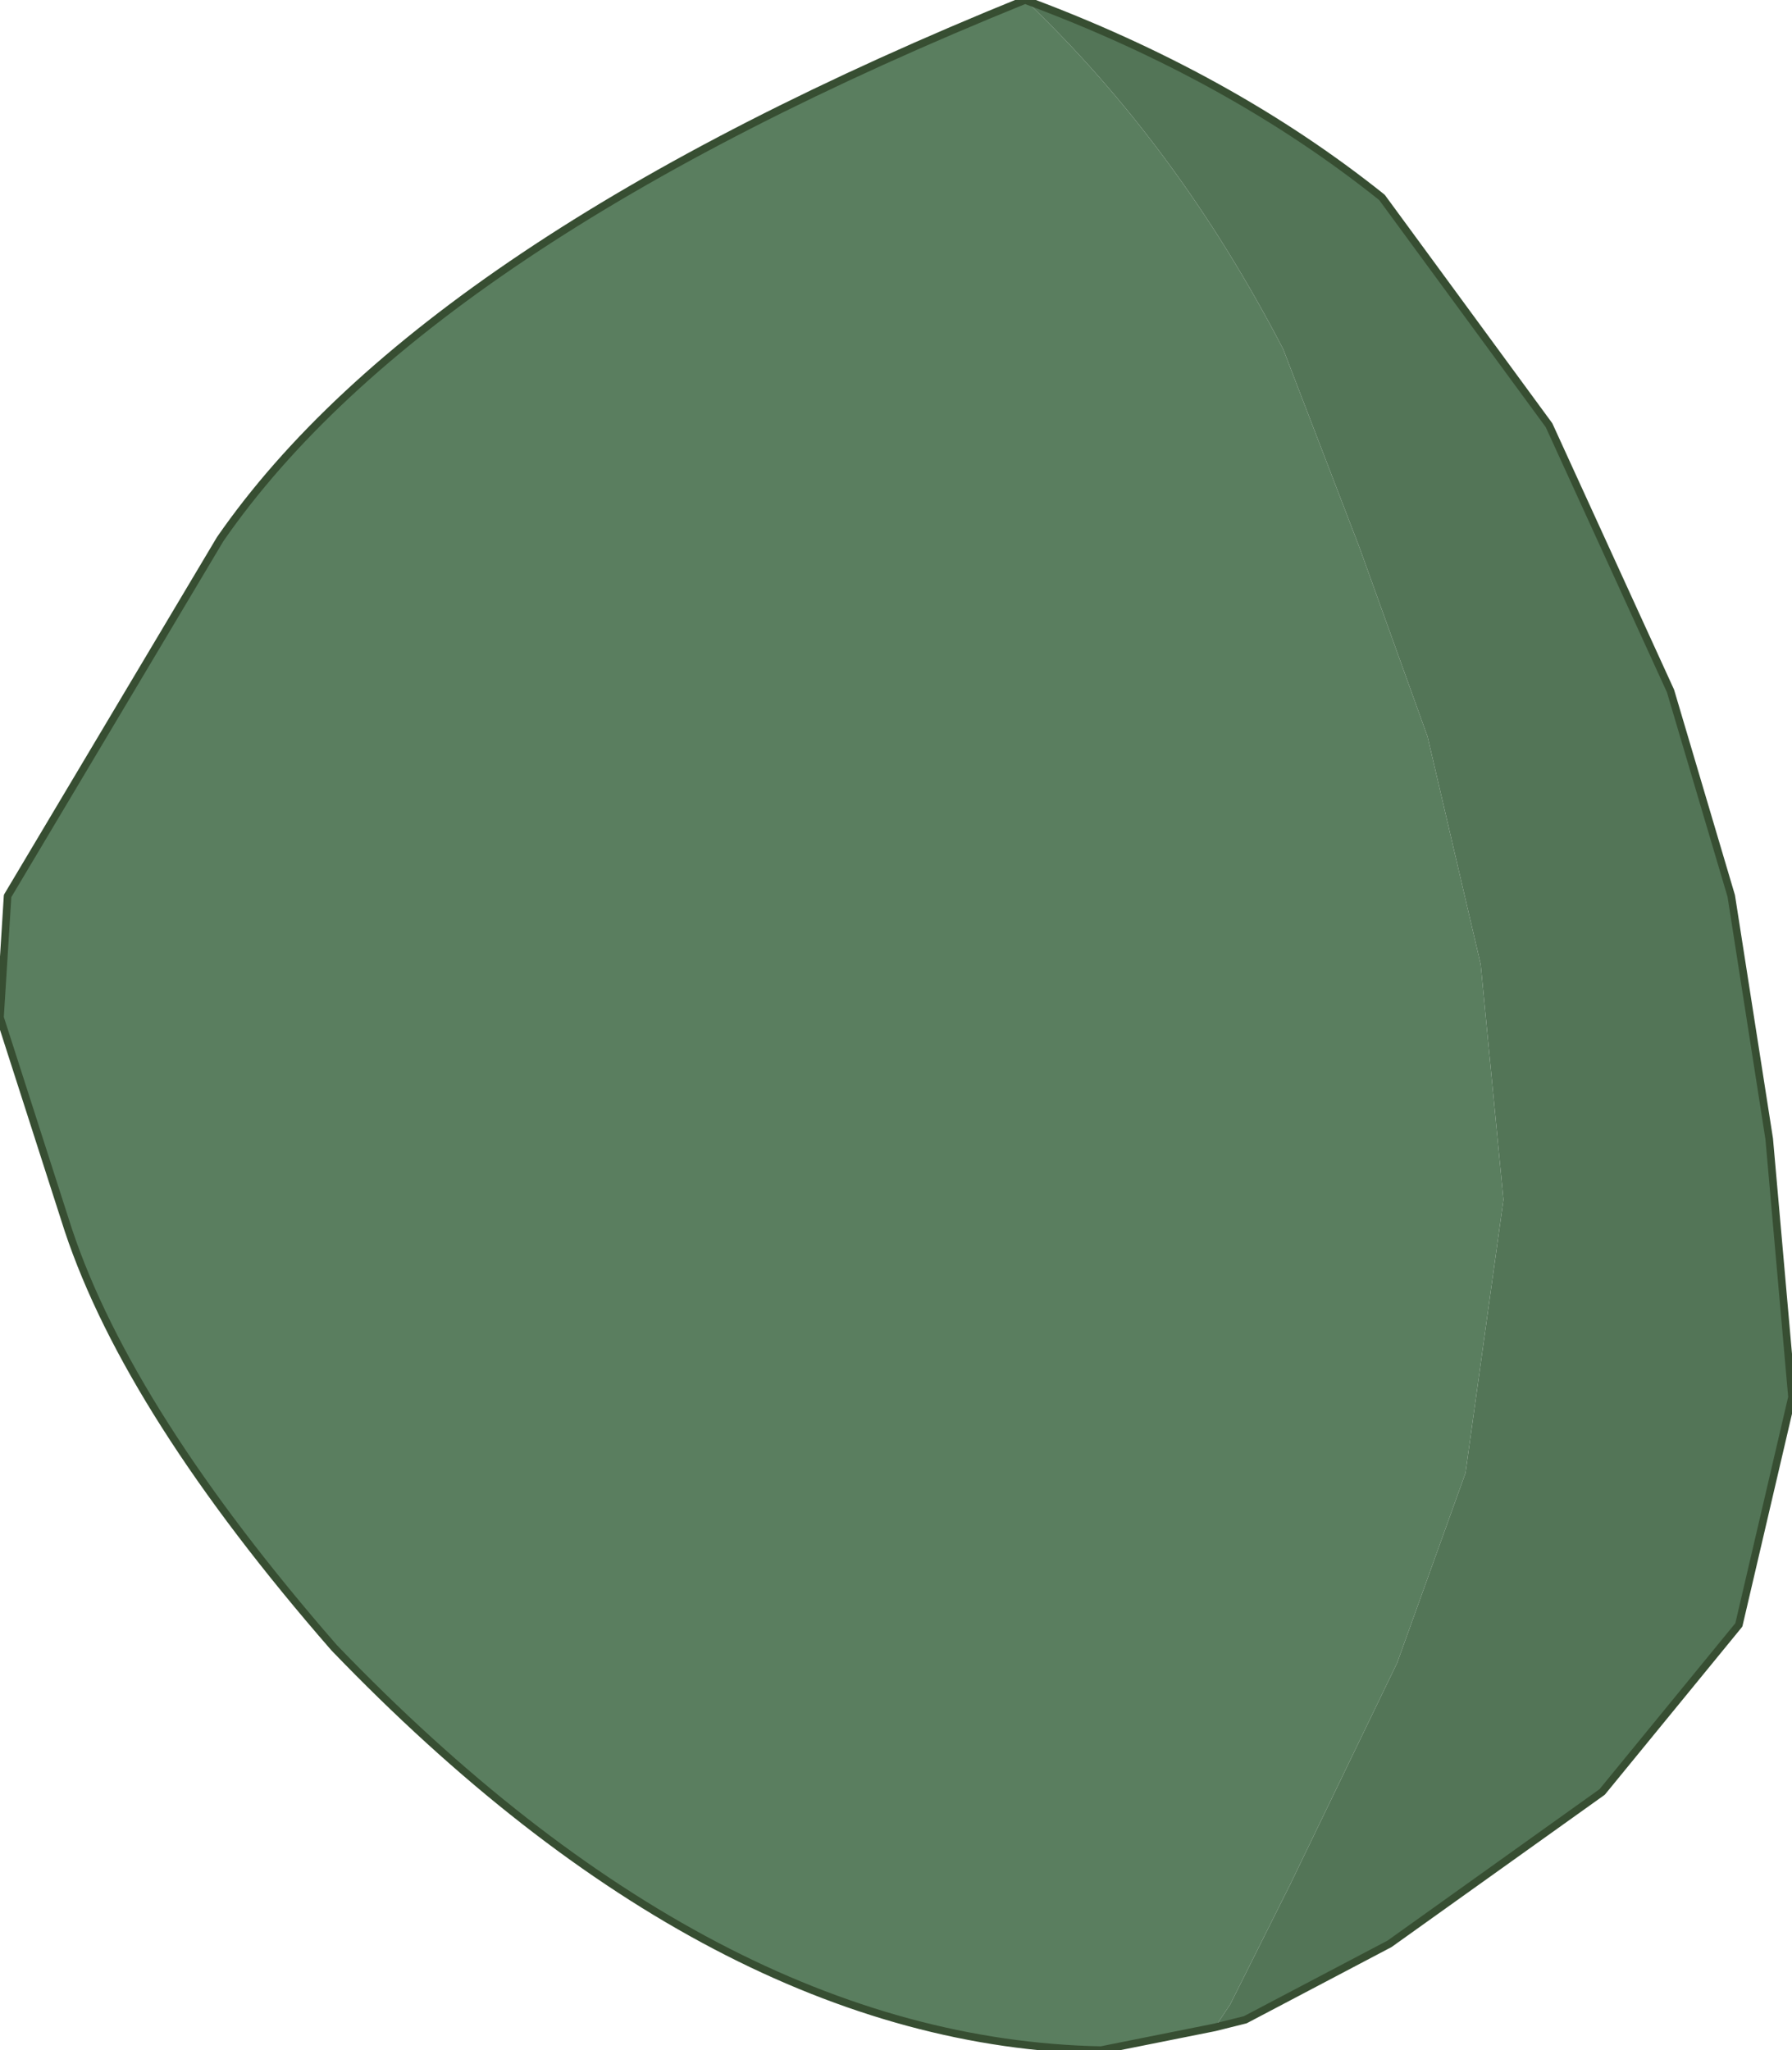 <?xml version="1.0" encoding="UTF-8" standalone="no"?>
<svg xmlns:xlink="http://www.w3.org/1999/xlink" height="13.5px" width="11.8px" xmlns="http://www.w3.org/2000/svg">
  <g transform="matrix(1.0, 0.0, 0.0, 1.0, 4.6, 8.45)">
    <path d="M2.15 -8.45 Q3.15 -7.5 3.85 -6.15 L4.35 -4.85 4.8 -3.6 5.15 -2.1 5.3 -0.55 5.05 1.25 4.6 2.5 3.9 3.95 3.5 4.75 3.4 4.9 2.65 5.05 Q0.1 5.0 -2.4 2.4 -3.75 0.85 -4.15 -0.35 L-4.6 -1.75 -4.55 -2.55 -3.15 -4.9 Q-1.8 -6.85 2.15 -8.45" fill="#5a7e5f" fill-rule="evenodd" stroke="none"/>
    <path d="M2.15 -8.45 Q3.5 -7.95 4.5 -7.15 L5.6 -5.65 6.4 -3.9 6.8 -2.55 7.05 -0.95 7.2 0.75 6.85 2.25 5.95 3.35 4.55 4.35 3.6 4.85 3.4 4.9 3.5 4.75 3.9 3.95 4.6 2.5 5.05 1.25 5.3 -0.55 5.15 -2.1 4.8 -3.6 4.35 -4.85 3.85 -6.15 Q3.15 -7.5 2.15 -8.45" fill="#537557" fill-rule="evenodd" stroke="none"/>
    <path d="M3.4 4.9 L3.6 4.85 4.55 4.35 5.95 3.35 6.85 2.25 7.2 0.75 7.05 -0.95 6.8 -2.55 6.4 -3.9 5.6 -5.65 4.5 -7.15 Q3.5 -7.95 2.15 -8.45 -1.8 -6.85 -3.15 -4.9 L-4.55 -2.55 -4.6 -1.75 -4.15 -0.35 Q-3.75 0.85 -2.4 2.4 0.1 5.0 2.65 5.05 L3.4 4.9 Z" fill="none" stroke="#374e32" stroke-linecap="round" stroke-linejoin="round" stroke-width="0.05"/>
  </g>
</svg>
